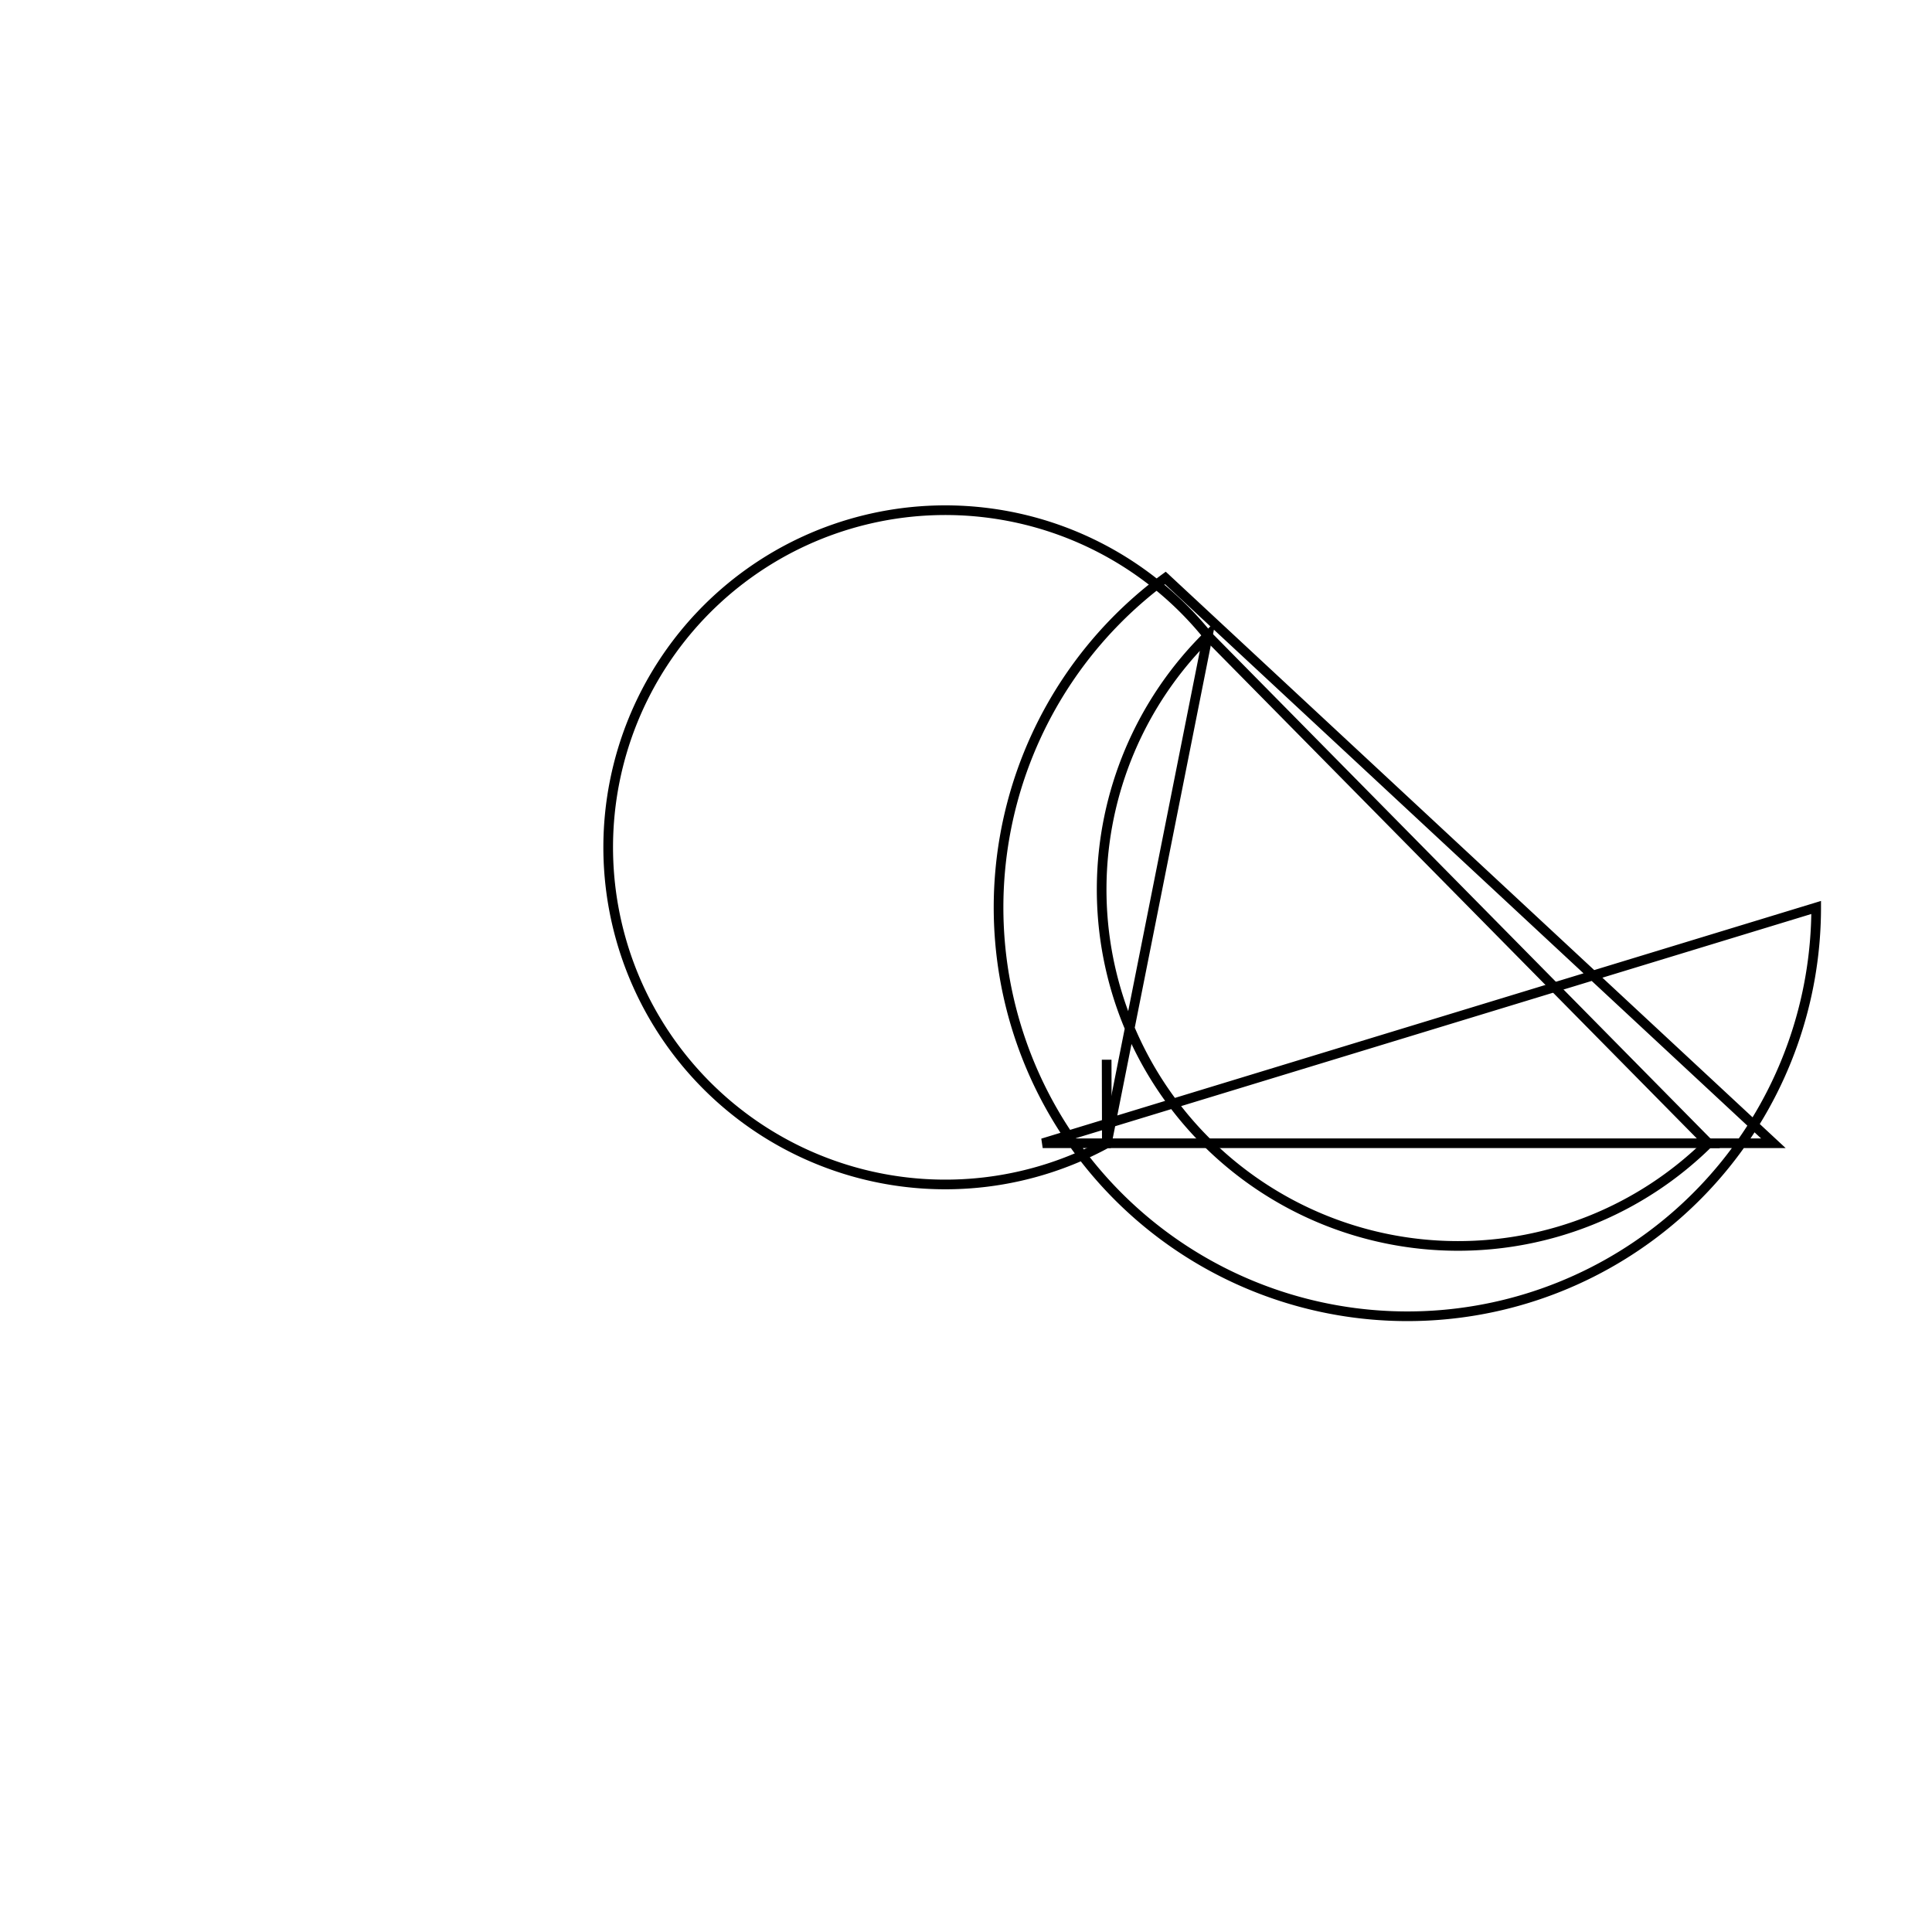 <svg version='1.1' x='0px' y='0px' viewBox='-10 -10 20 20' xmlns='http://www.w3.org/2000/svg'><style>path{stroke:black; stroke-width: 0.1; fill: transparent}</style><path d='M1.456,0.97,L1.458,1.835,A3.49,3.49,0,1,1,2.503,-3.419,L7.685,1.835,L1.458,1.835,Z'/>
<path d='M8.801,-0.606,A4.232,4.232,0,1,1,2.064,-4.017,L8.358,1.835,L7.685,1.835,L7.685,1.835,A3.49,3.49,0,1,1,2.503,-3.419,L1.458,1.835,L0.794,1.835,L0.794,1.835,Z'/></svg>
